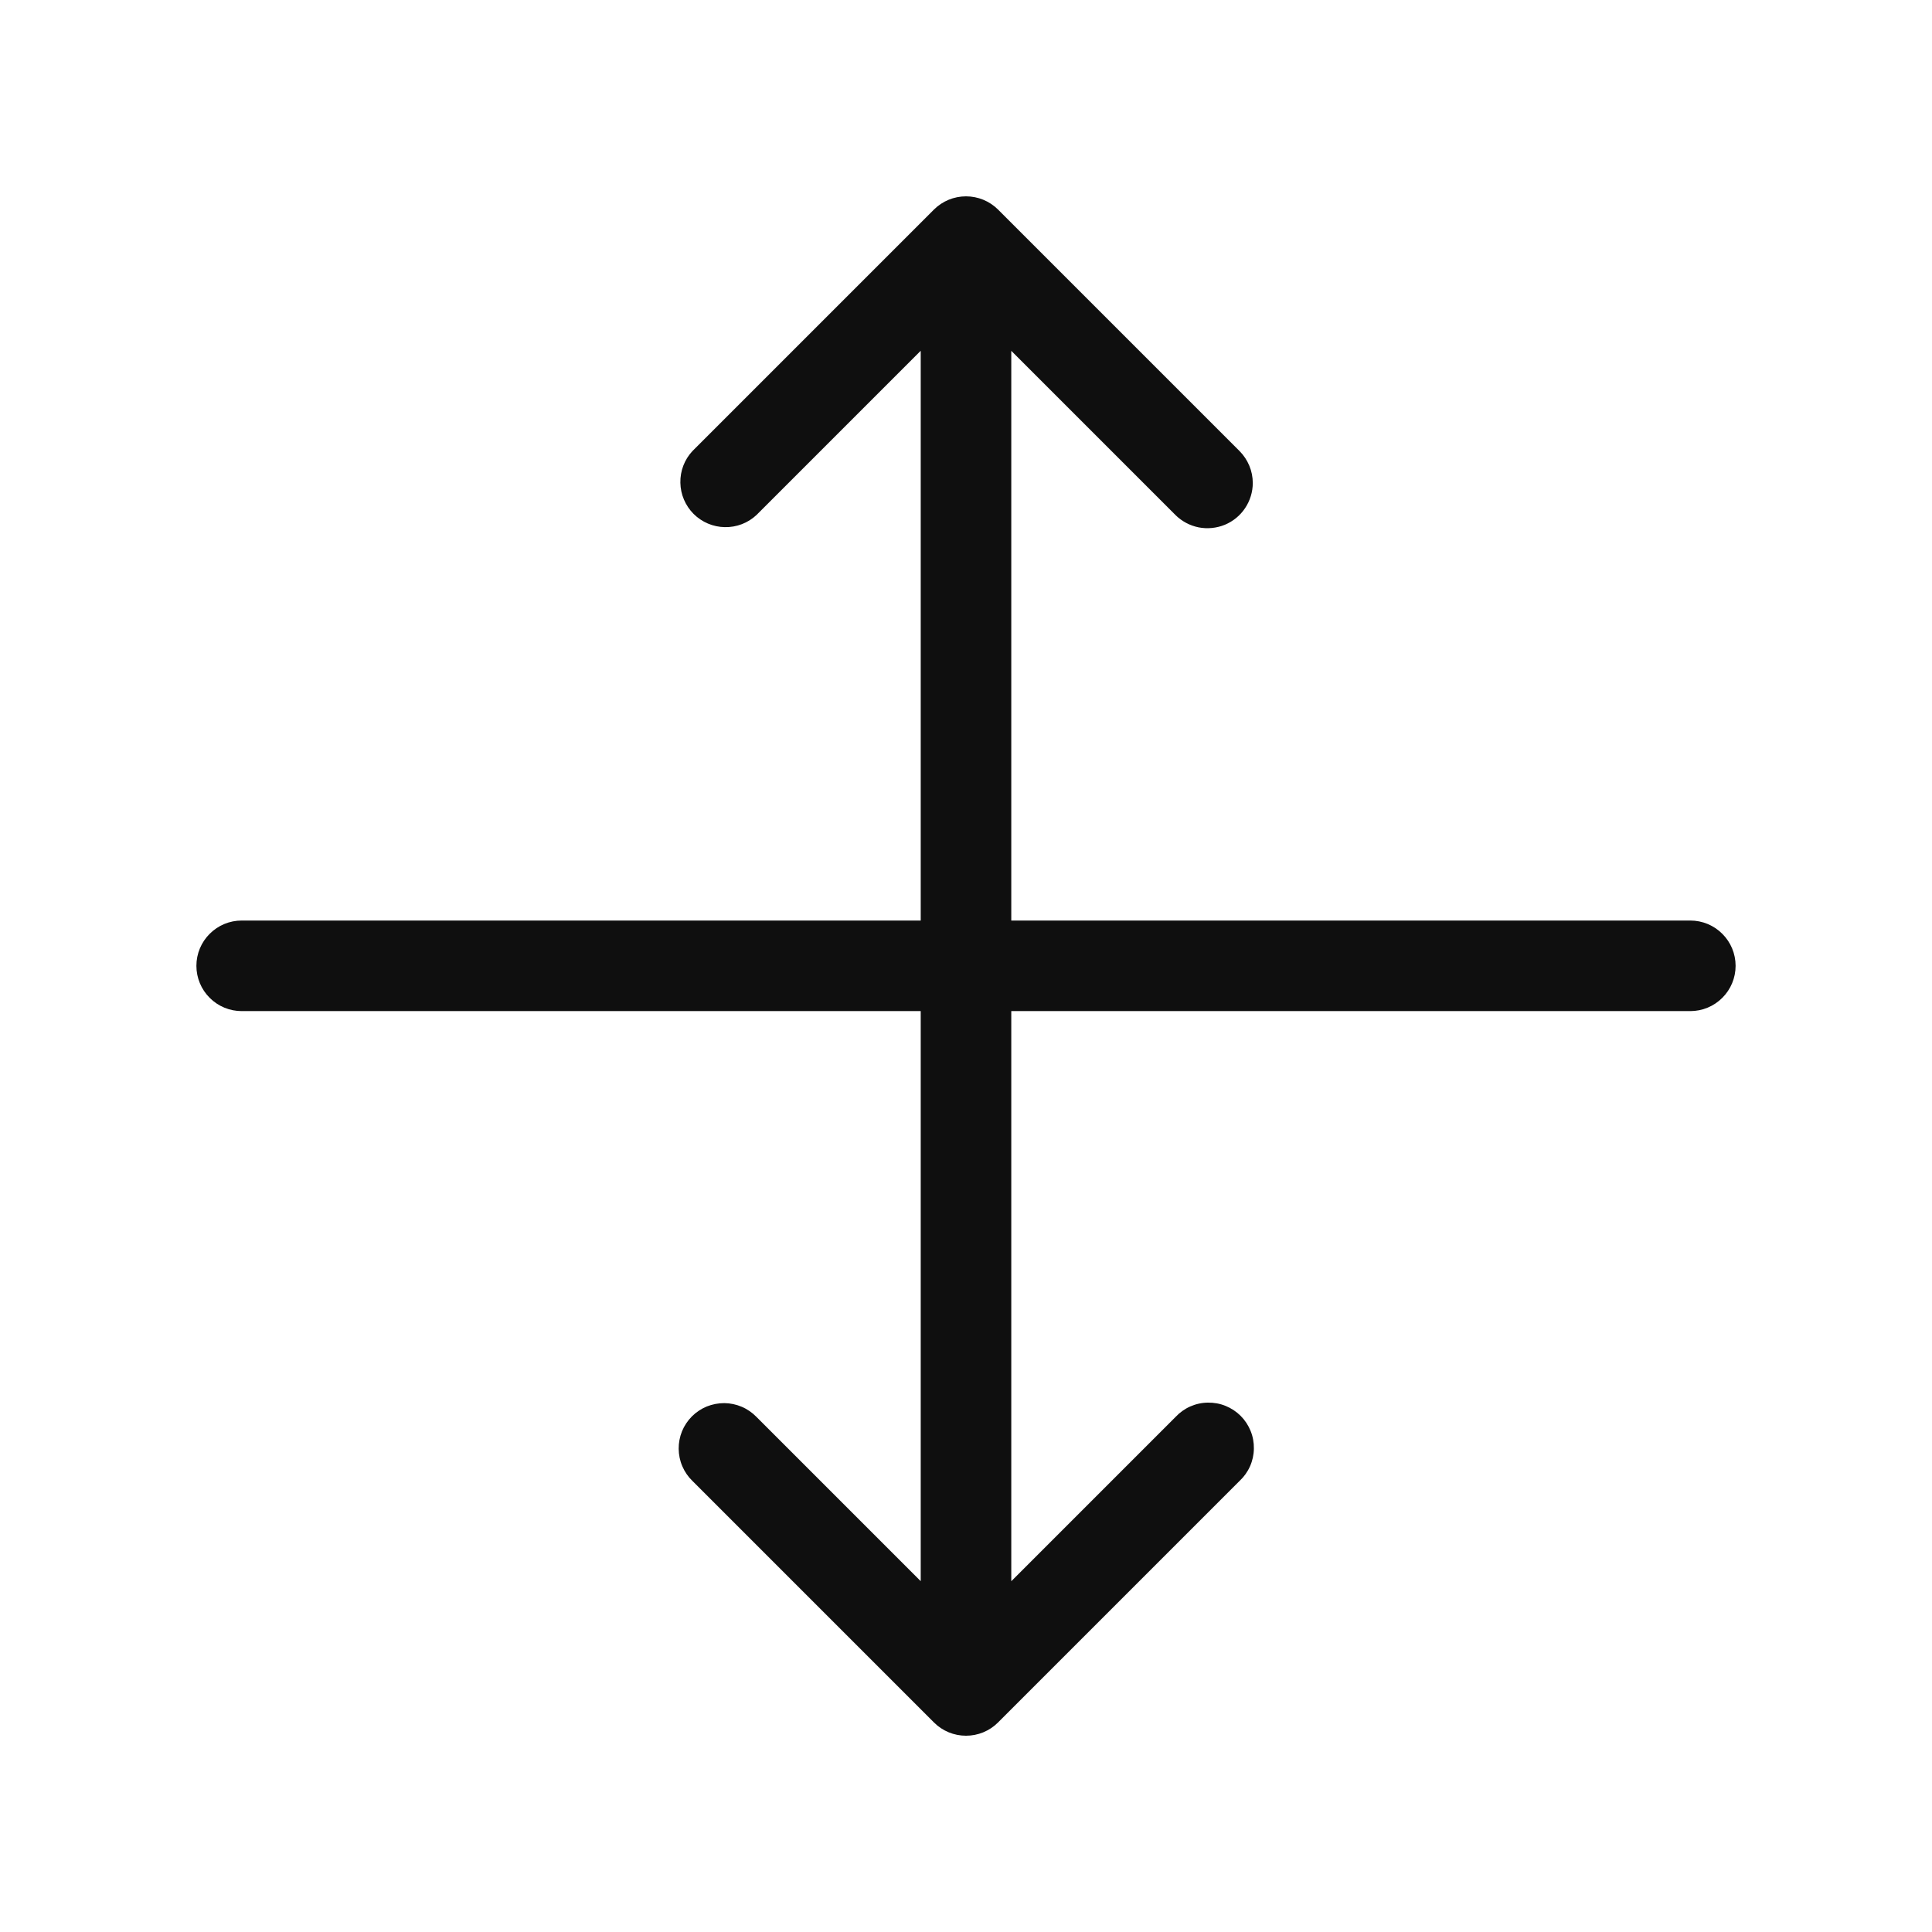 <svg width="32" height="32" viewBox="0 0 32 32" fill="none" xmlns="http://www.w3.org/2000/svg">
<path d="M27.997 15.247H16.75V5.811L19.47 8.531C19.575 8.635 19.709 8.706 19.854 8.735C19.999 8.763 20.15 8.748 20.287 8.692C20.424 8.635 20.541 8.539 20.623 8.416C20.705 8.293 20.75 8.148 20.75 8C20.75 7.801 20.67 7.611 20.53 7.47L16.53 3.47C16.389 3.33 16.198 3.252 16 3.252C15.801 3.252 15.611 3.33 15.47 3.47L11.47 7.47C11.337 7.612 11.265 7.8 11.269 7.995C11.272 8.189 11.351 8.374 11.488 8.512C11.626 8.649 11.811 8.728 12.005 8.731C12.2 8.735 12.388 8.663 12.53 8.53L15.25 5.81V15.247H4.003C3.804 15.247 3.613 15.326 3.473 15.467C3.332 15.607 3.253 15.798 3.253 15.997C3.253 16.196 3.332 16.387 3.473 16.527C3.613 16.668 3.804 16.747 4.003 16.747H15.25V26.189L12.53 23.469C12.461 23.398 12.378 23.34 12.286 23.301C12.195 23.262 12.097 23.241 11.997 23.24C11.897 23.24 11.799 23.259 11.706 23.296C11.614 23.334 11.53 23.39 11.46 23.46C11.39 23.531 11.334 23.614 11.296 23.707C11.259 23.799 11.24 23.898 11.241 23.997C11.242 24.097 11.262 24.195 11.302 24.287C11.341 24.378 11.398 24.461 11.47 24.53L15.47 28.53C15.611 28.671 15.801 28.749 16 28.749C16.199 28.749 16.389 28.671 16.53 28.53L20.53 24.53C20.604 24.461 20.663 24.379 20.704 24.287C20.745 24.195 20.767 24.095 20.768 23.995C20.77 23.894 20.752 23.794 20.714 23.701C20.676 23.607 20.62 23.522 20.549 23.451C20.478 23.38 20.393 23.324 20.299 23.286C20.206 23.248 20.106 23.23 20.005 23.232C19.905 23.233 19.805 23.255 19.713 23.296C19.621 23.337 19.539 23.396 19.47 23.47L16.75 26.19V16.747H27.997C28.196 16.747 28.387 16.668 28.527 16.527C28.668 16.387 28.747 16.196 28.747 15.997C28.747 15.798 28.668 15.607 28.527 15.467C28.387 15.326 28.196 15.247 27.997 15.247Z" fill="#0F0F0F"/>
</svg>
